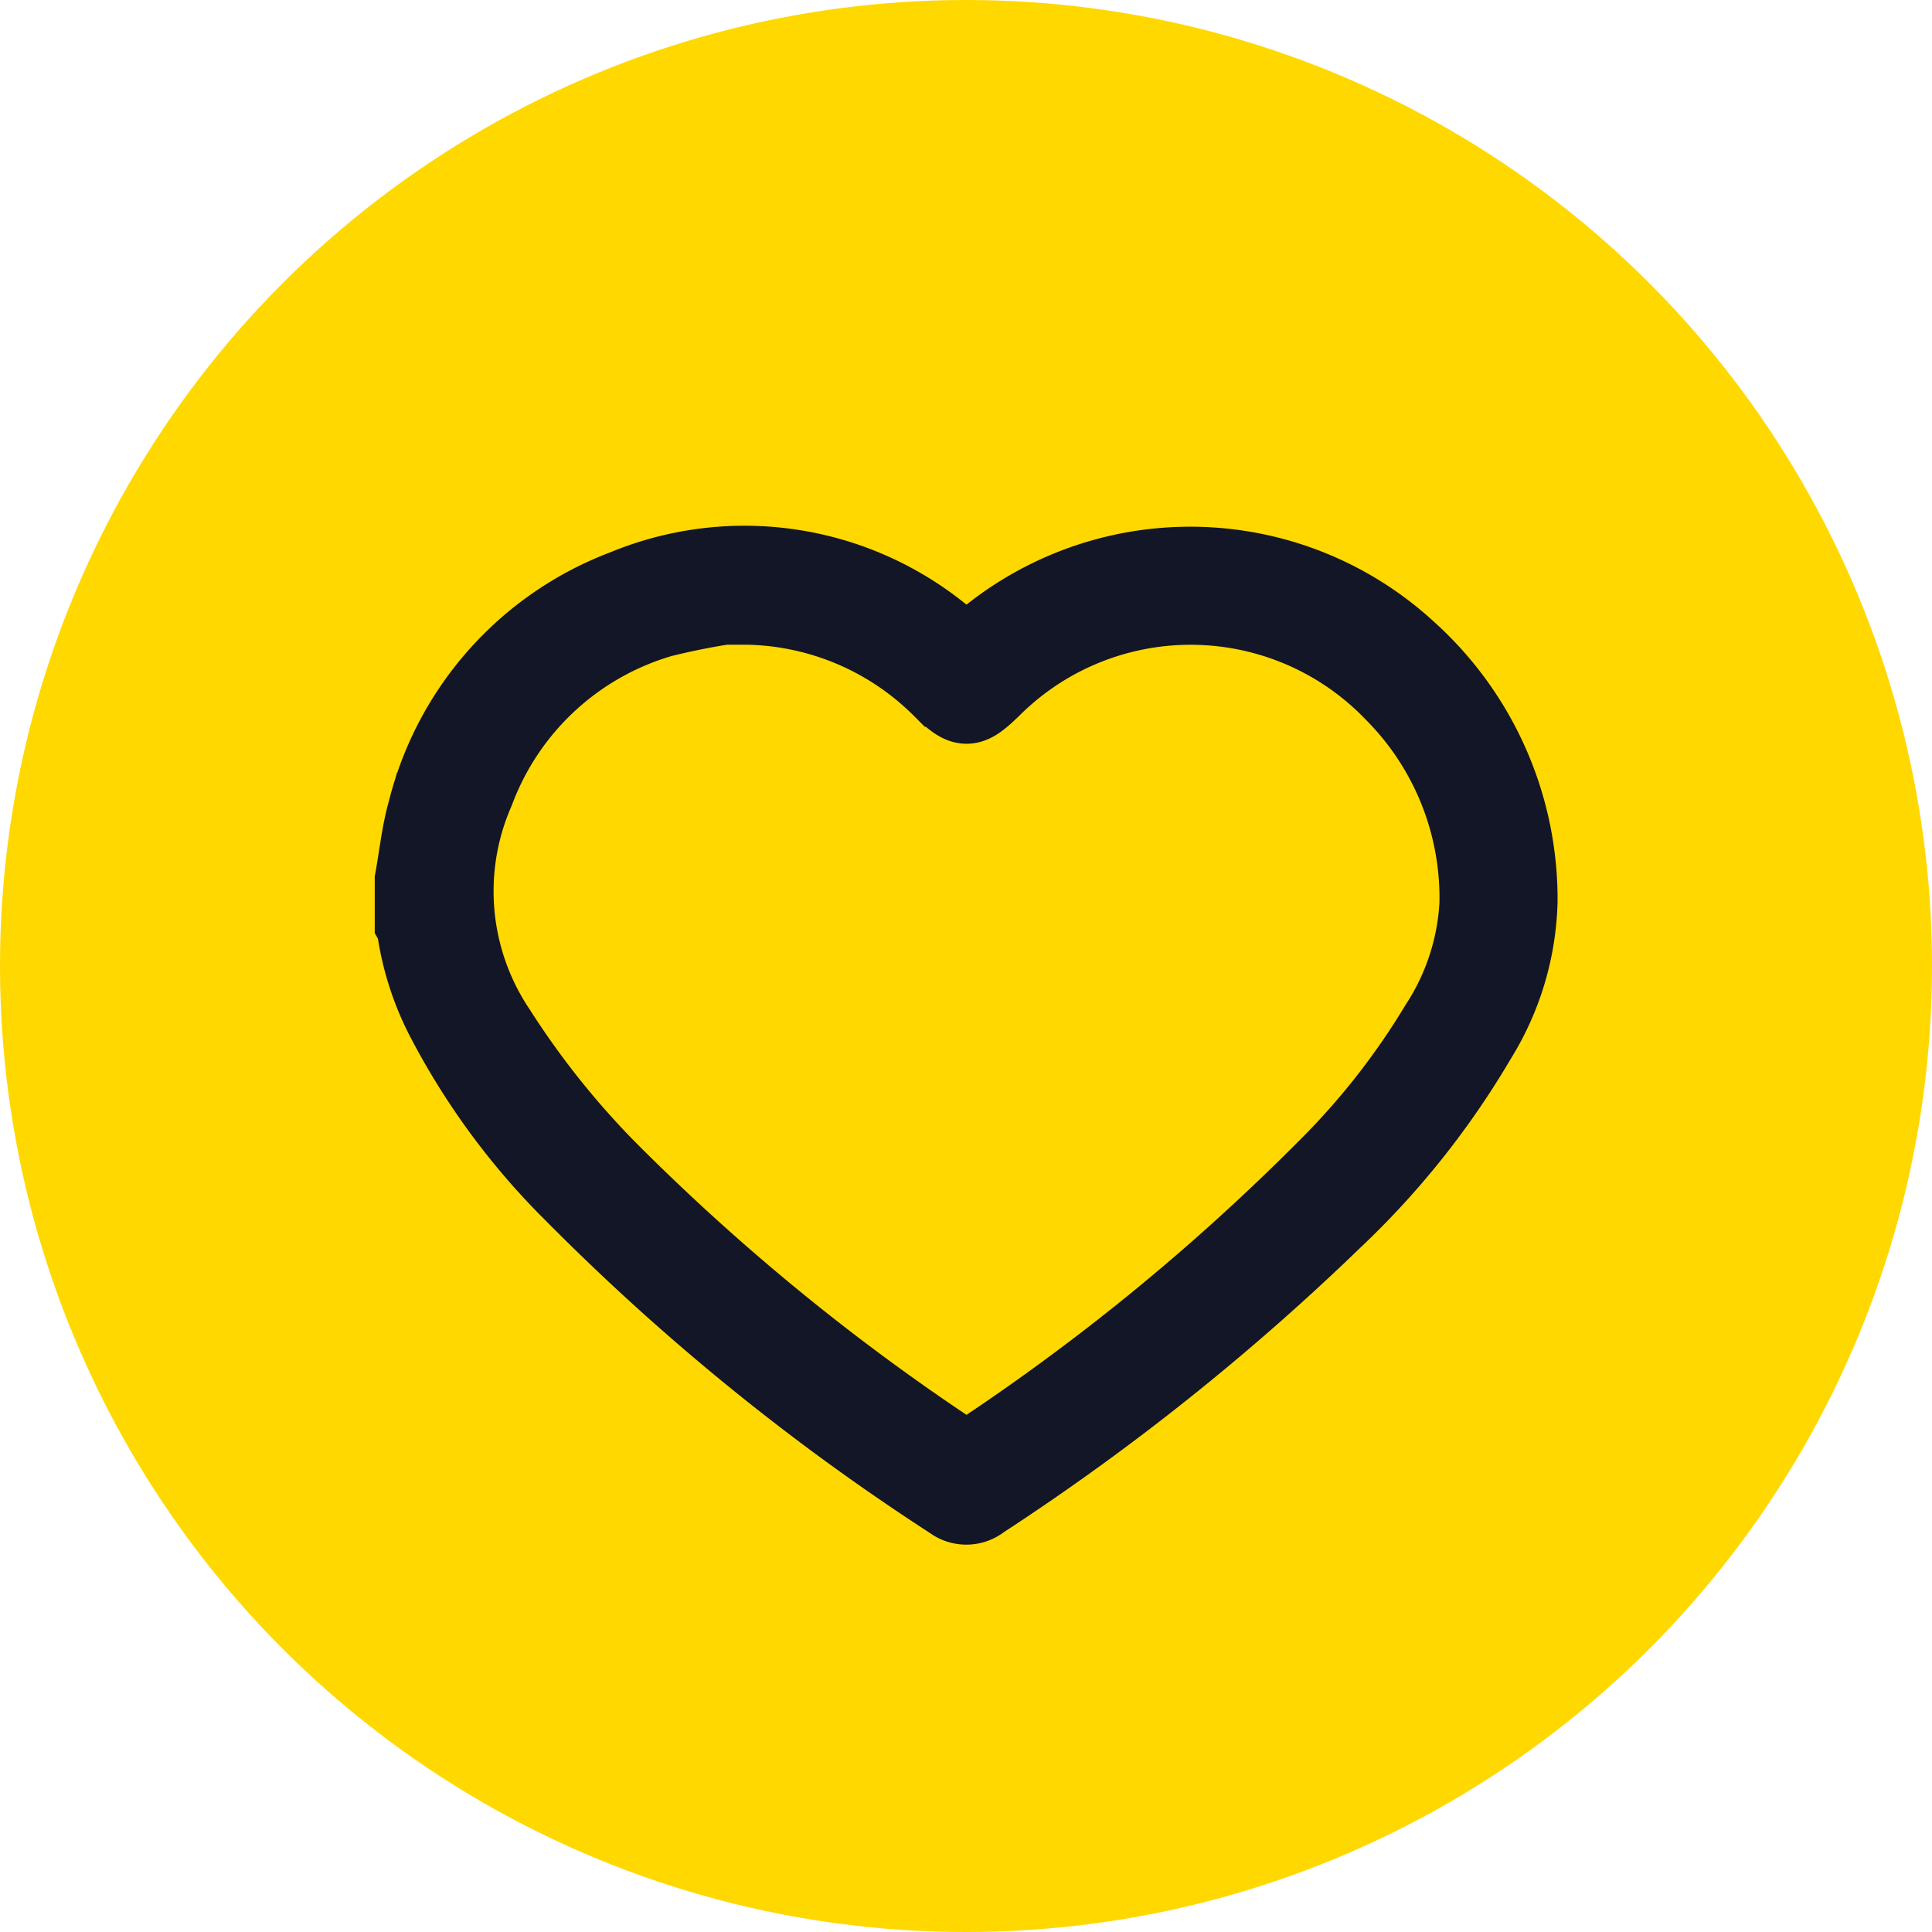 <svg xmlns="http://www.w3.org/2000/svg" width="25.706" height="25.706" viewBox="0 0 25.706 25.706"><g transform="translate(502.294 -412.592)"><circle cx="12.853" cy="12.853" r="12.853" transform="translate(-502.294 412.592)" fill="#ffd800"/><path d="M5,128.37c.057-.31.088-.627.174-.928a4.286,4.286,0,0,1,2.646-2.965,4.181,4.181,0,0,1,4.213.6c.115.085.22.184.332.279.166-.13.322-.264.489-.383a4.291,4.291,0,0,1,5.408.338,4.465,4.465,0,0,1,1.476,3.347,3.653,3.653,0,0,1-.552,1.838,10.9,10.9,0,0,1-1.921,2.411,31.425,31.425,0,0,1-4.684,3.735.334.334,0,0,1-.412.006,30.124,30.124,0,0,1-5.037-4.093,9.359,9.359,0,0,1-1.724-2.342,3.788,3.788,0,0,1-.381-1.2A.264.264,0,0,0,5,128.946Zm4.438-3.628-.008-.04a9.626,9.626,0,0,0-1.111.208,3.744,3.744,0,0,0-2.46,2.285,3.313,3.313,0,0,0,.284,3.173A11.27,11.27,0,0,0,7.6,132.2a29.457,29.457,0,0,0,4.68,3.827.141.141,0,0,0,.188,0,29.5,29.5,0,0,0,4.67-3.817,9.816,9.816,0,0,0,1.5-1.908,3.259,3.259,0,0,0,.528-1.607,3.856,3.856,0,0,0-1.125-2.808,3.724,3.724,0,0,0-5.32-.052c-.309.3-.384.3-.694,0A3.728,3.728,0,0,0,9.438,124.742Z" transform="translate(-501.808 295.928)" stroke="#121627" stroke-width="1"/></g></svg>